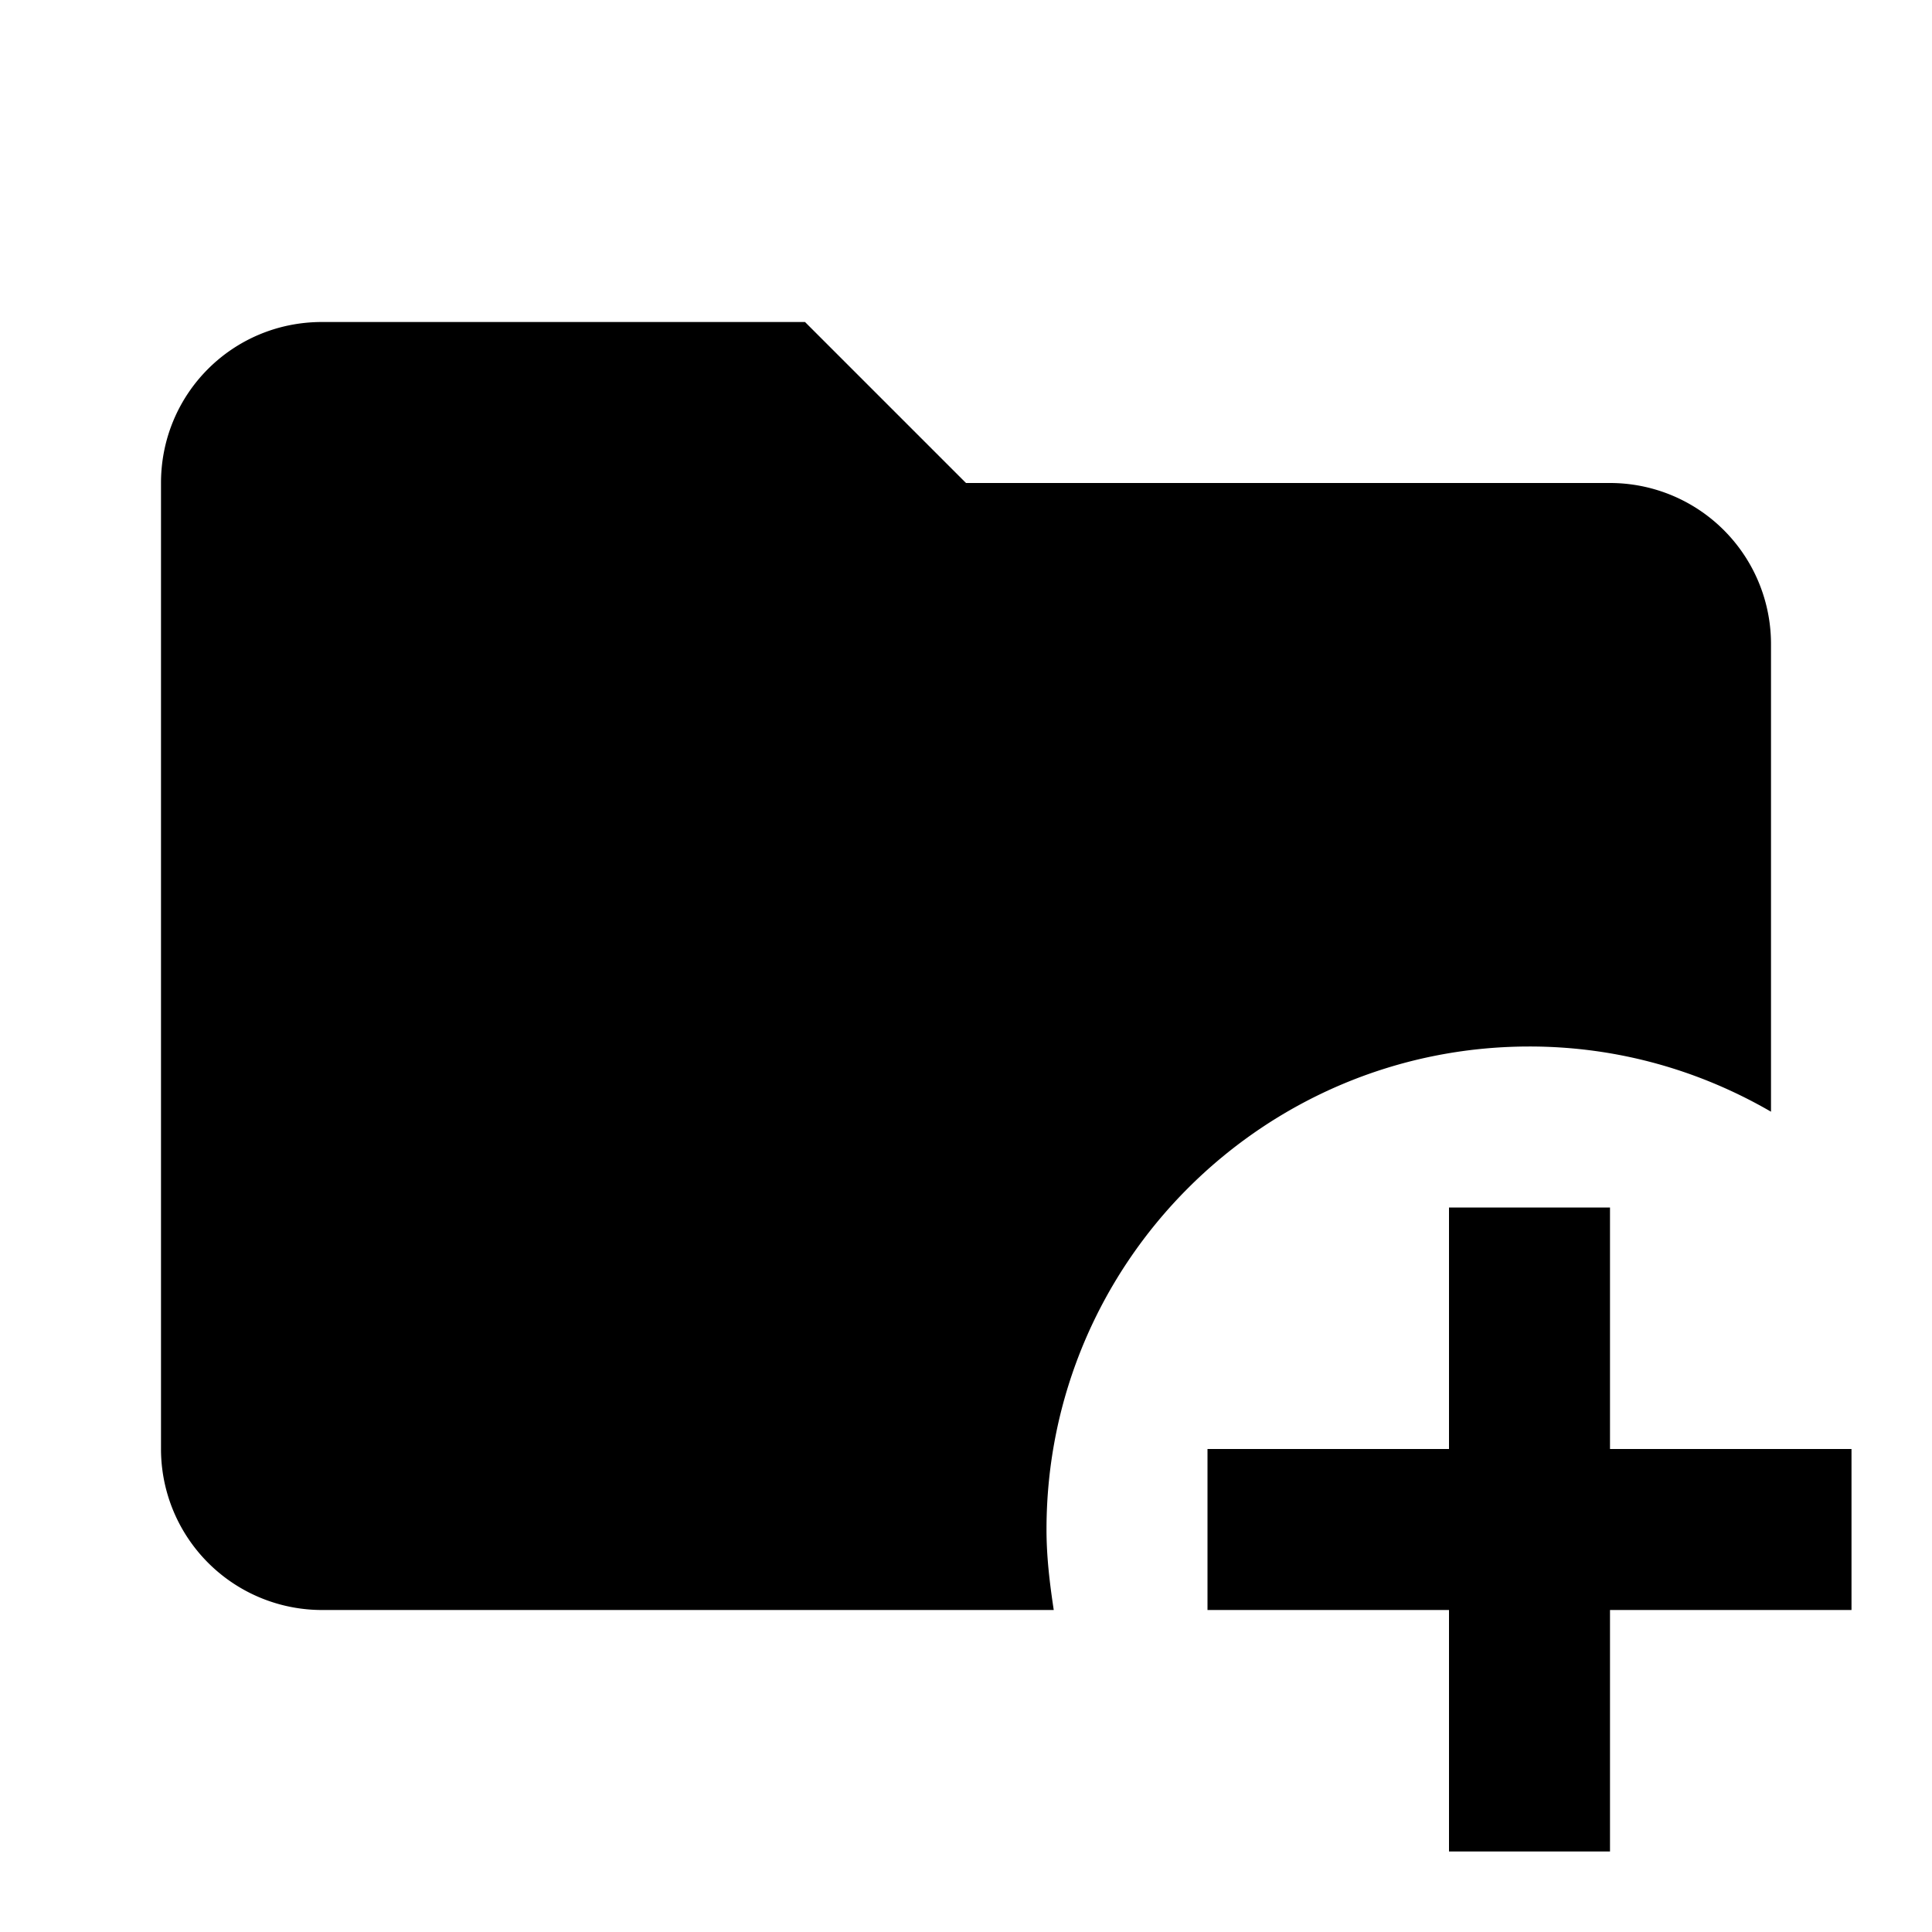 <svg xmlns="http://www.w3.org/2000/svg" viewBox="0 0 24 24"><path d="M4 4c-1.11 0-2 .89-2 2v12a2 2 0 0 0 2 2h9.09c-.05-.33-.09-.66-.09-1 0-3.31 2.69-6 6-6 1.1 0 2.12.3 3 .81V8a2 2 0 0 0-2-2h-8l-2-2zm14 11v3h-3v2h3v3h2v-3h3v-2h-3v-3z"/></svg>